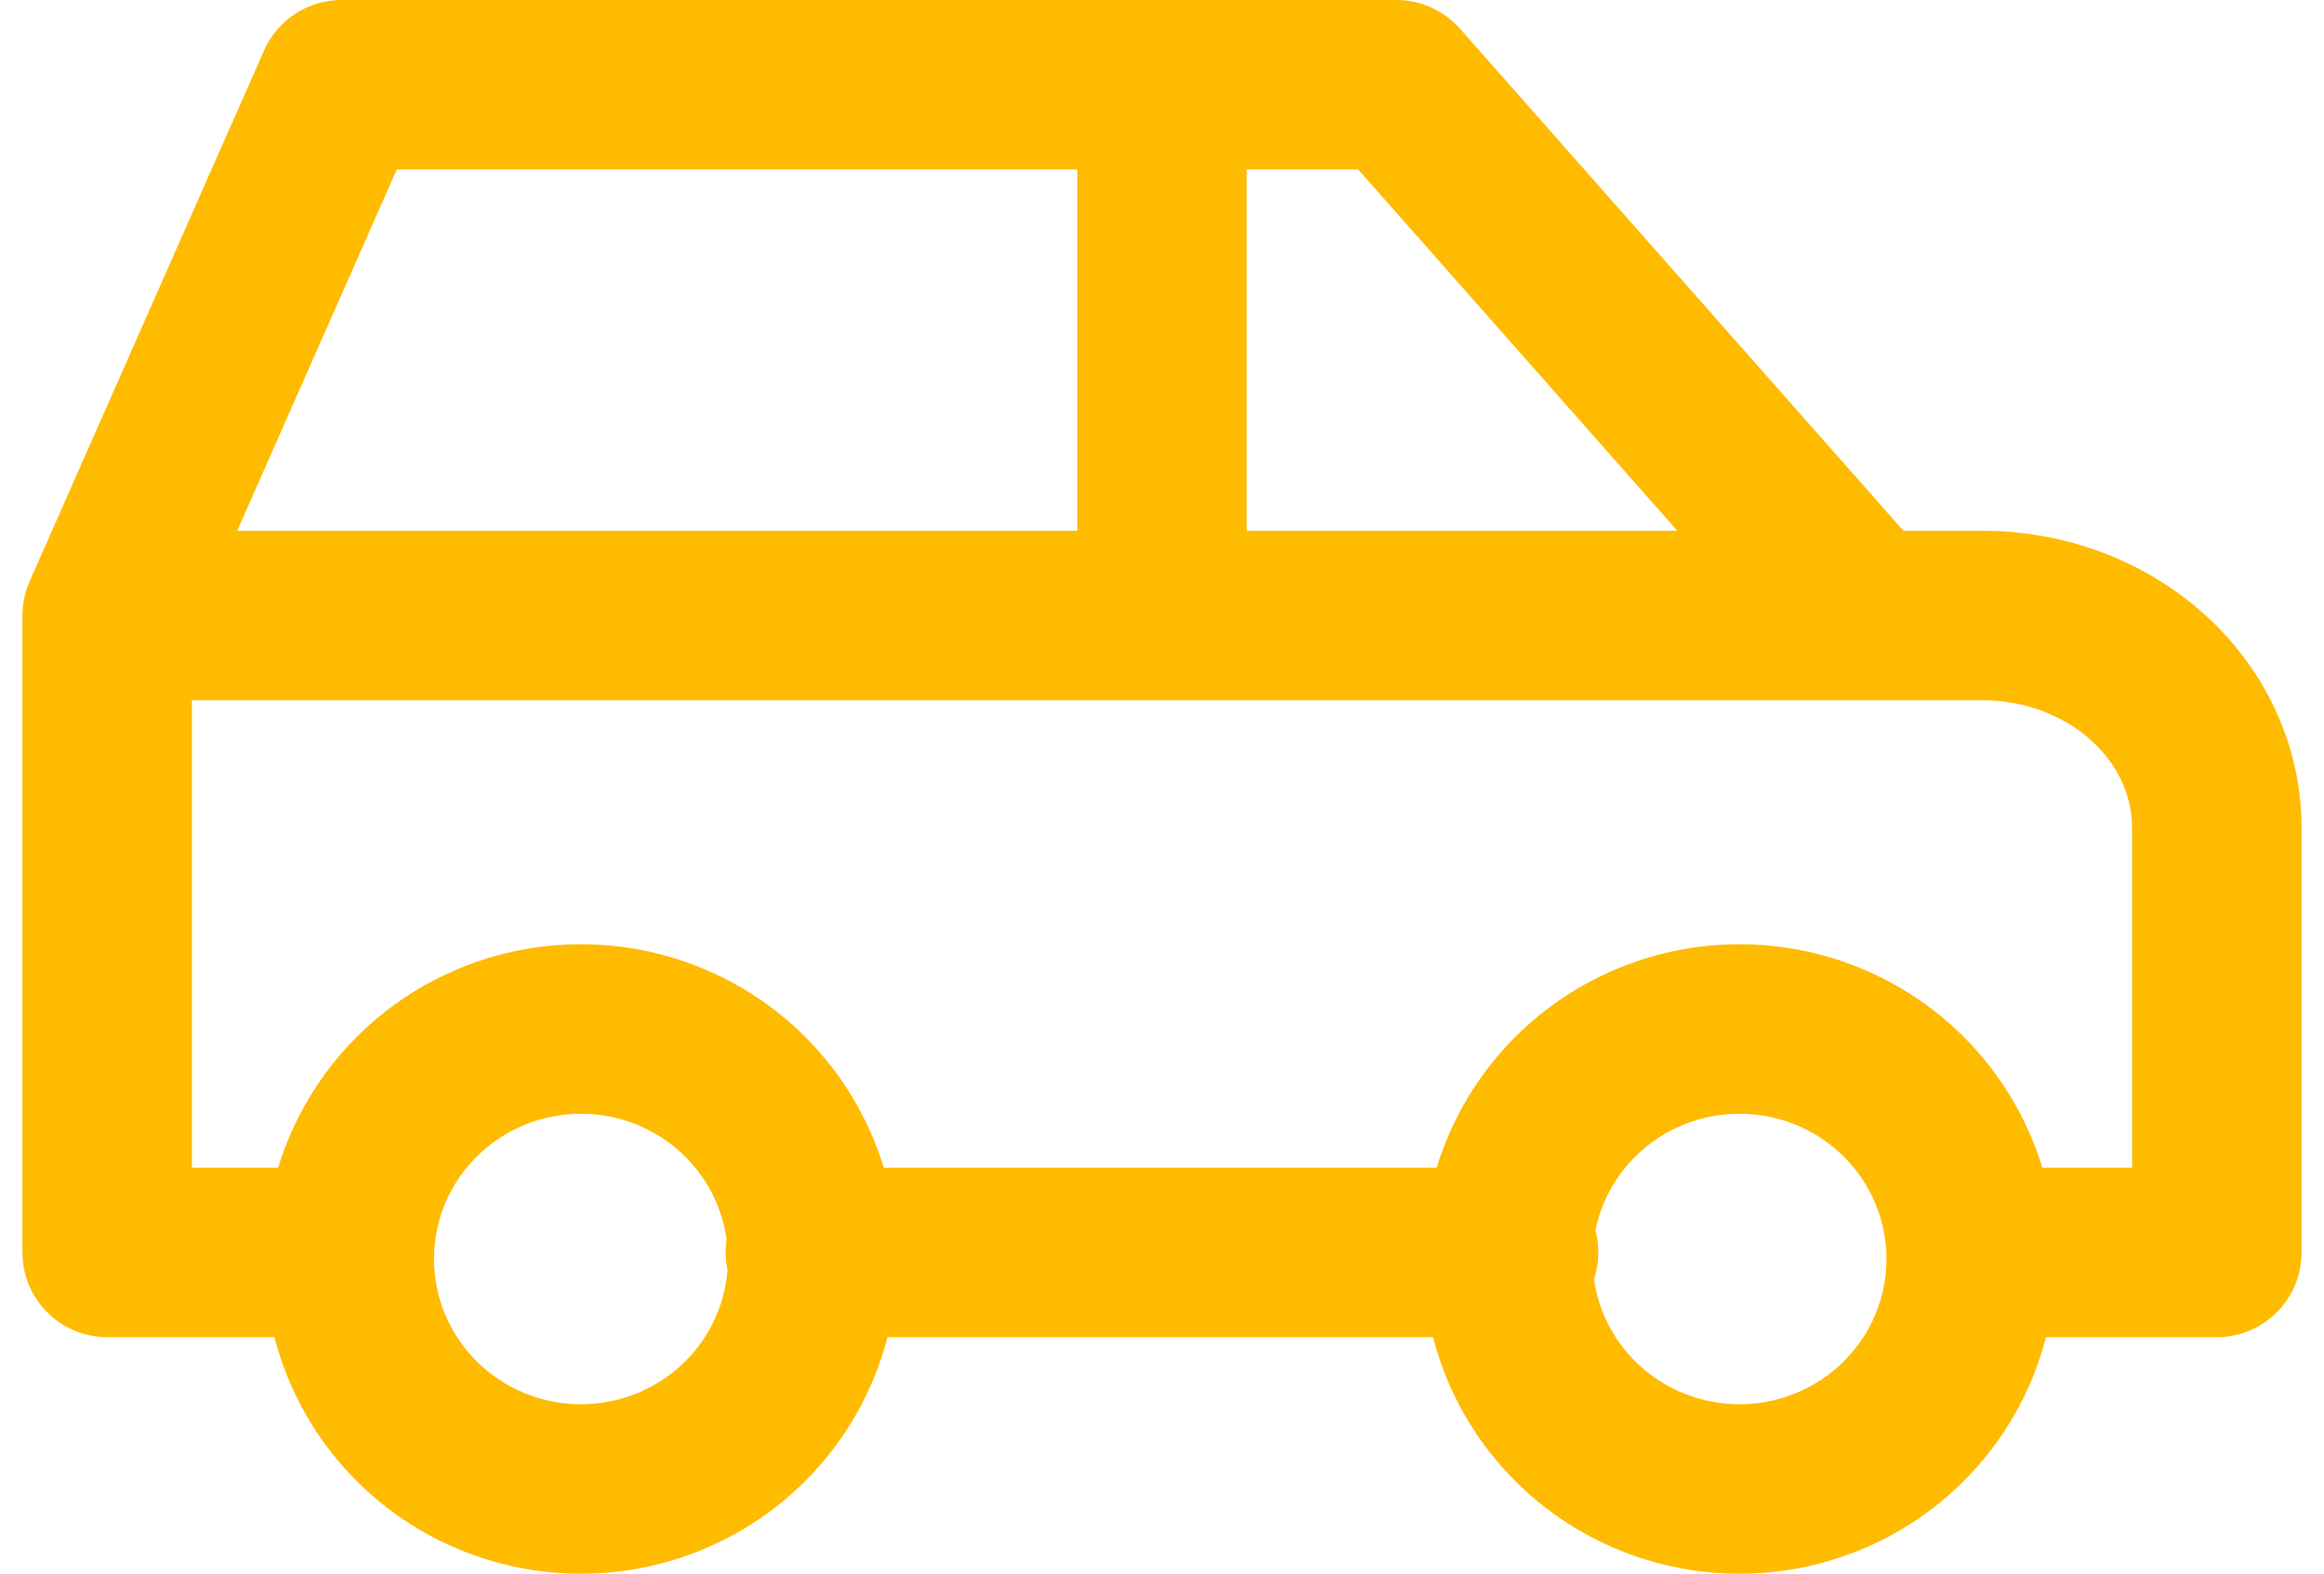 <svg width="96" height="65" viewBox="0 0 96 65" fill="none" xmlns="http://www.w3.org/2000/svg">
<path fill-rule="evenodd" clip-rule="evenodd" d="M14.11 0C12.724 0 11.468 0.818 10.908 2.086L1.225 24.008C1.028 24.454 0.927 24.935 0.927 25.422V51.729C0.927 53.662 2.494 55.229 4.427 55.229H11.336C11.915 57.473 13.091 59.54 14.765 61.202C17.218 63.637 20.54 65 23.998 65C27.456 65 30.778 63.637 33.232 61.202C34.906 59.54 36.081 57.473 36.66 55.229H59.194C59.772 57.473 60.948 59.54 62.622 61.202C65.075 63.637 68.397 65 71.855 65C75.314 65 78.636 63.637 81.089 61.202C82.763 59.54 83.939 57.473 84.517 55.229H91.573C93.507 55.229 95.073 53.662 95.073 51.729V34.191C95.073 30.819 93.591 27.664 91.087 25.396C88.594 23.139 85.281 21.922 81.891 21.922H78.627L60.306 1.183C59.642 0.431 58.687 0 57.683 0H48H14.11ZM84.365 48.229H88.073V34.191C88.073 32.912 87.516 31.606 86.388 30.585C85.249 29.553 83.636 28.922 81.891 28.922H77.049H48H7.927V48.229H11.489C12.109 46.195 13.226 44.325 14.765 42.798C17.218 40.363 20.54 39 23.998 39C27.456 39 30.778 40.363 33.232 42.798C34.77 44.325 35.888 46.195 36.508 48.229H59.346C59.966 46.195 61.084 44.325 62.622 42.798C65.075 40.363 68.397 39 71.855 39C75.314 39 78.636 40.363 81.089 42.798C82.627 44.325 83.745 46.195 84.365 48.229ZM65.844 52.842C65.961 52.492 66.025 52.118 66.025 51.729C66.025 51.413 65.983 51.106 65.904 50.814C66.137 49.671 66.705 48.608 67.553 47.767C68.689 46.639 70.237 46 71.855 46C73.474 46 75.021 46.639 76.158 47.767C77.293 48.894 77.927 50.417 77.927 52C77.927 53.583 77.293 55.106 76.158 56.233C75.021 57.361 73.474 58 71.855 58C70.237 58 68.689 57.361 67.553 56.233C66.62 55.308 66.027 54.115 65.844 52.842ZM30.015 51.2C29.84 49.911 29.243 48.702 28.301 47.767C27.164 46.639 25.617 46 23.998 46C22.38 46 20.832 46.639 19.696 47.767C18.56 48.894 17.927 50.417 17.927 52C17.927 53.583 18.56 55.106 19.696 56.233C20.832 57.361 22.38 58 23.998 58C25.617 58 27.164 57.361 28.301 56.233C29.326 55.215 29.942 53.875 30.052 52.459C30.002 52.224 29.976 51.979 29.976 51.729C29.976 51.549 29.989 51.373 30.015 51.2ZM44.5 21.922H9.799L16.39 7H44.5V21.922ZM51.5 21.922V7H56.105L69.287 21.922H51.5Z" fill="#FFBB00"/>
</svg>
